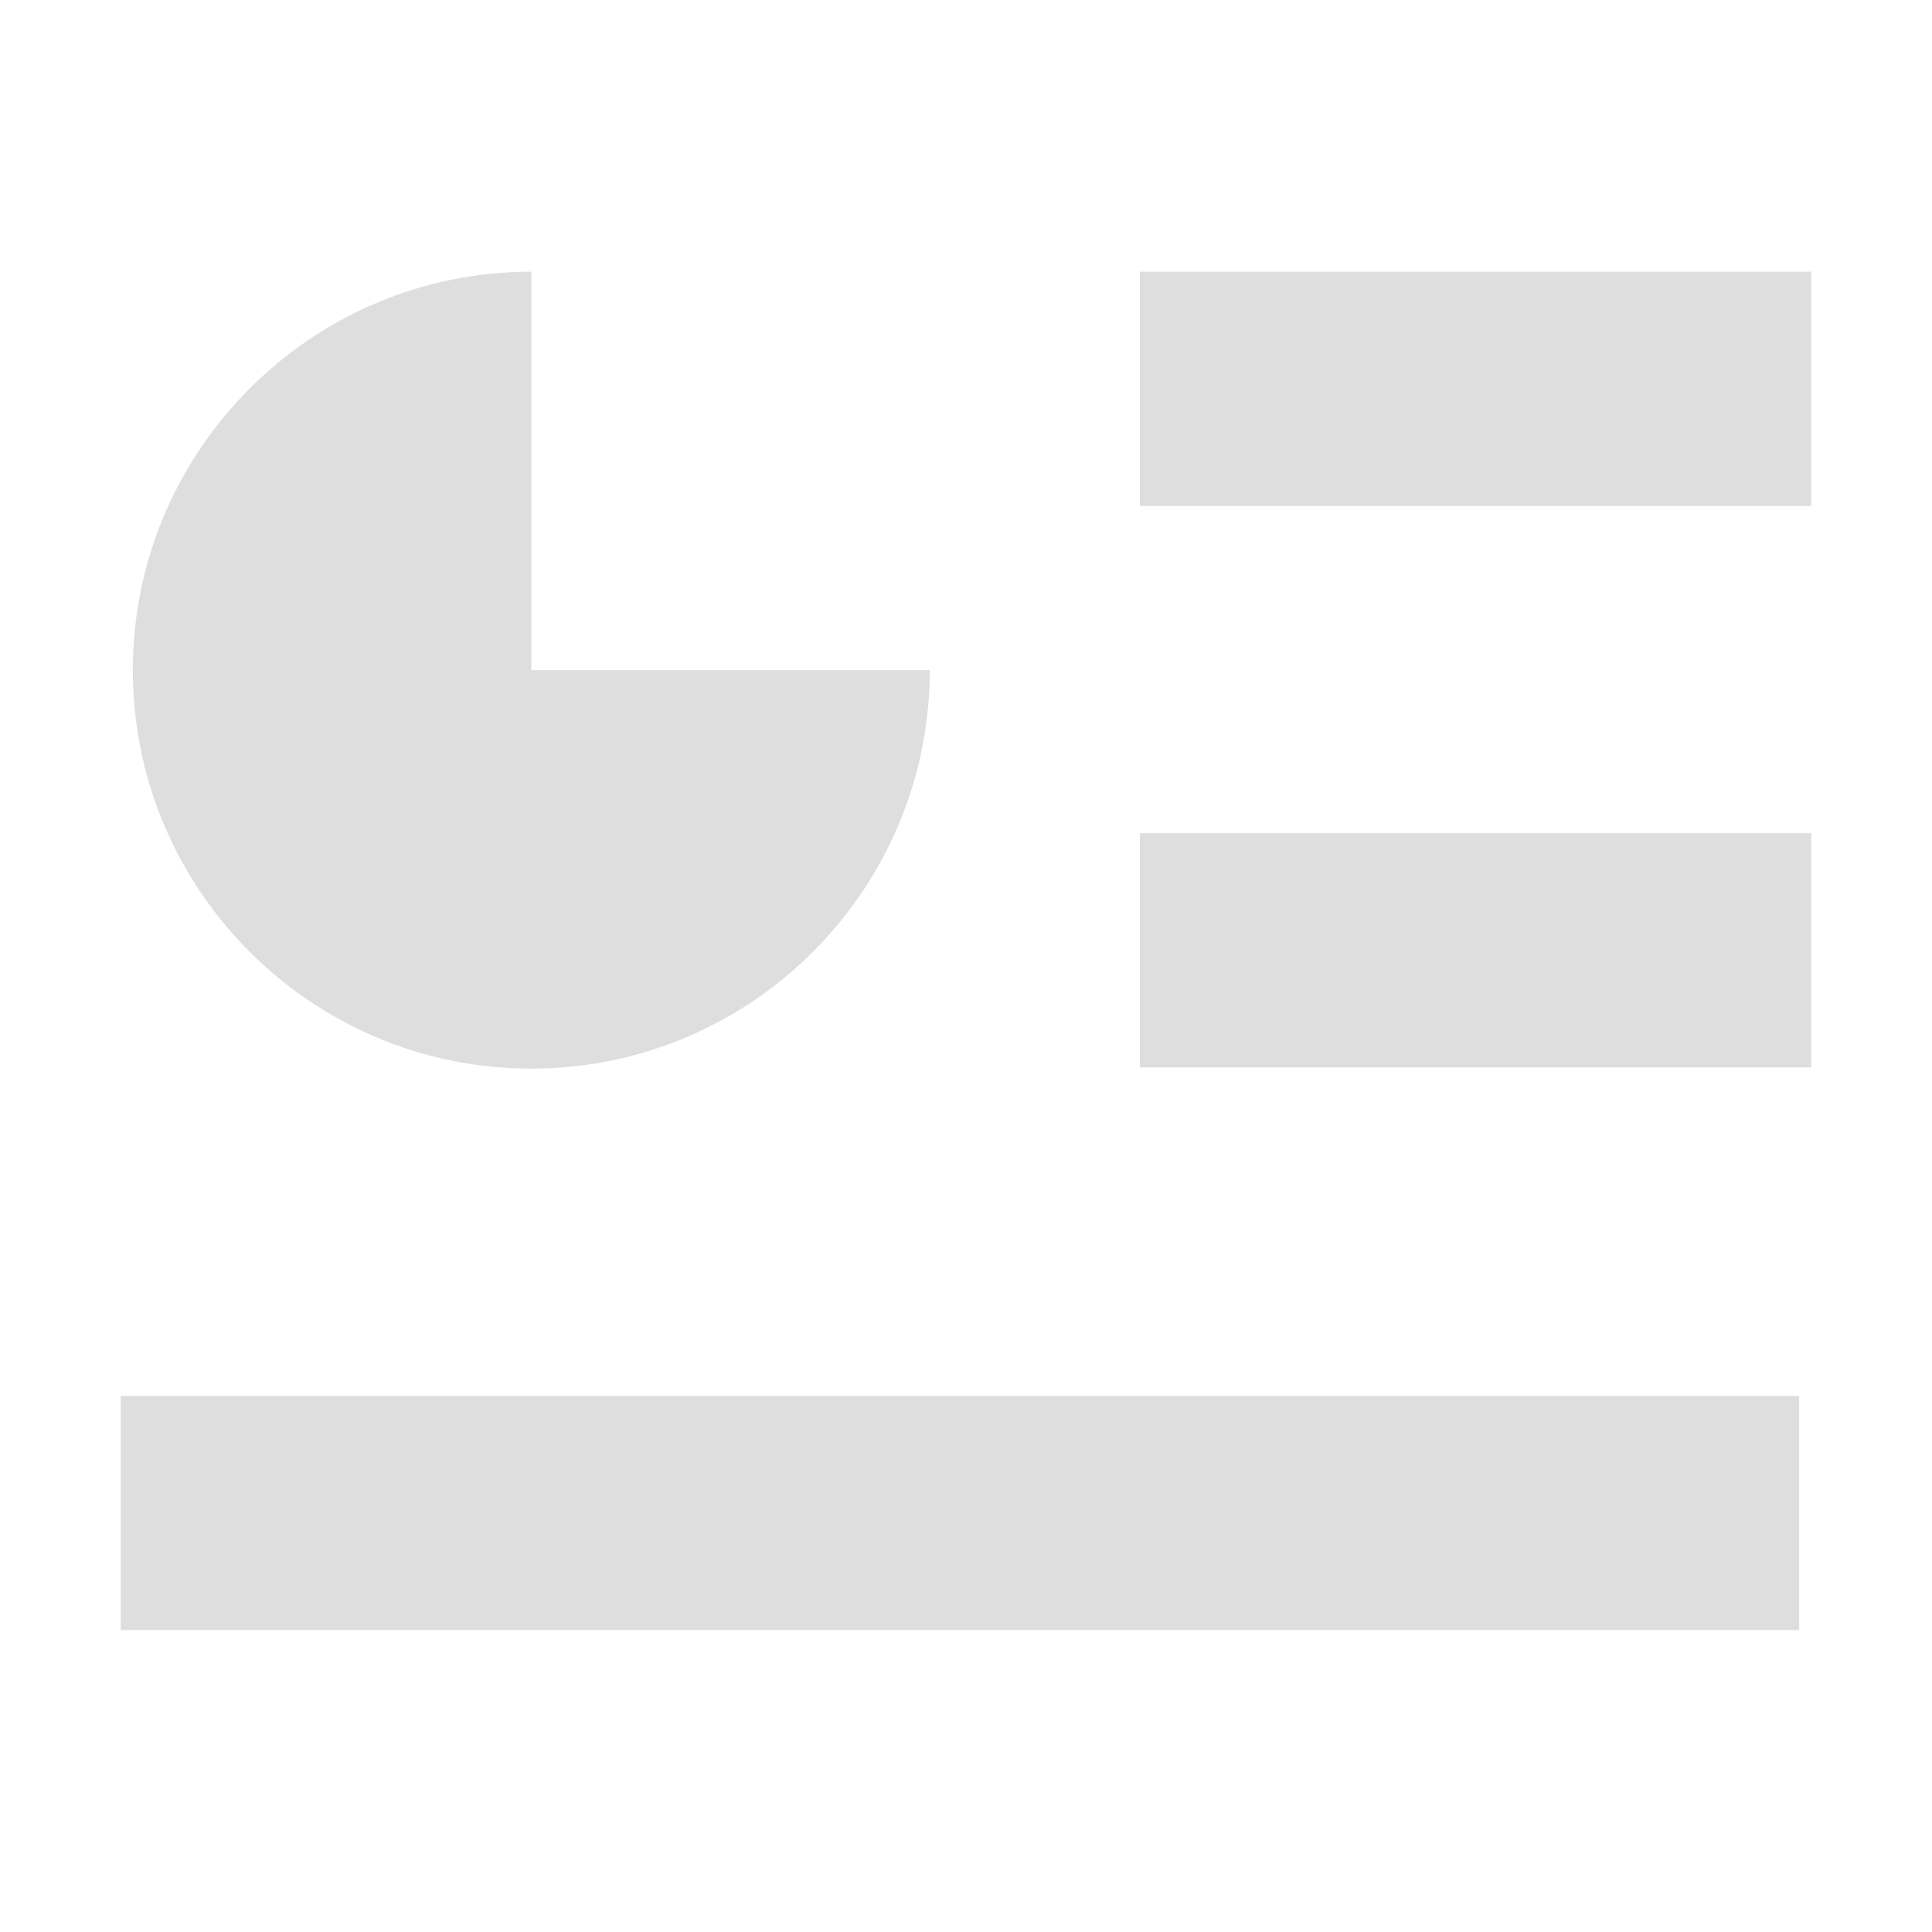 <?xml version="1.0" encoding="UTF-8" standalone="no"?>
<!-- Generator: Adobe Illustrator 23.0.0, SVG Export Plug-In . SVG Version: 6.00 Build 0)  -->

<svg
   xmlns:dc="http://purl.org/dc/elements/1.1/"
   xmlns:cc="http://creativecommons.org/ns#"
   xmlns:rdf="http://www.w3.org/1999/02/22-rdf-syntax-ns#"
   xmlns:svg="http://www.w3.org/2000/svg"
   xmlns="http://www.w3.org/2000/svg"
   xmlns:sodipodi="http://sodipodi.sourceforge.net/DTD/sodipodi-0.dtd"
   xmlns:inkscape="http://www.inkscape.org/namespaces/inkscape"
   version="1.1"
   id="레이어_1"
   x="0px"
   y="0px"
   viewBox="0 0 16 16"
   xml:space="preserve"
   sodipodi:docname="x-office-presentation.svg"
   width="16"
   height="16"
   inkscape:version="0.92.5 (2060ec1f9f, 2020-04-08)"><defs
   id="defs19" /><sodipodi:namedview
   pagecolor="#ffffff"
   bordercolor="#666666"
   borderopacity="1"
   objecttolerance="10"
   gridtolerance="10"
   guidetolerance="10"
   inkscape:pageopacity="0"
   inkscape:pageshadow="2"
   inkscape:window-width="1190"
   inkscape:window-height="661"
   id="namedview17"
   showgrid="false"
   inkscape:zoom="0.921875"
   inkscape:cx="3.2542373"
   inkscape:cy="128"
   inkscape:window-x="72"
   inkscape:window-y="28"
   inkscape:window-maximized="0"
   inkscape:current-layer="레이어_1" />
<style
   type="text/css"
   id="style2">
	.st0{fill:#F8BF08;}
	.st1{fill:#FDFFFF;}
</style>

<g
   id="g14"
   style="fill:#dedede;fill-opacity:1"
   transform="matrix(0.1,0,0,0.1,-4.8,-4.93)">
	<path
   class="st1"
   d="m 92,71.8 c -18.2,0 -33,14.8 -33,33 0,18.2 14.8,33 33,33 18.2,0 33,-14.8 33,-33 H 92 Z"
   id="path6"
   inkscape:connector-curvature="0"
   style="fill:#dedede;fill-opacity:1" />
	<rect
   x="142.4"
   y="118.3"
   class="st1"
   width="55.6"
   height="19.4"
   id="rect8"
   style="fill:#dedede;fill-opacity:1" />
	<rect
   x="142.4"
   y="71.8"
   class="st1"
   width="55.6"
   height="19.4"
   id="rect10"
   style="fill:#dedede;fill-opacity:1" />
	<rect
   x="58"
   y="164.9"
   class="st1"
   width="139"
   height="19.4"
   id="rect12"
   style="fill:#dedede;fill-opacity:1" />
</g>
</svg>
